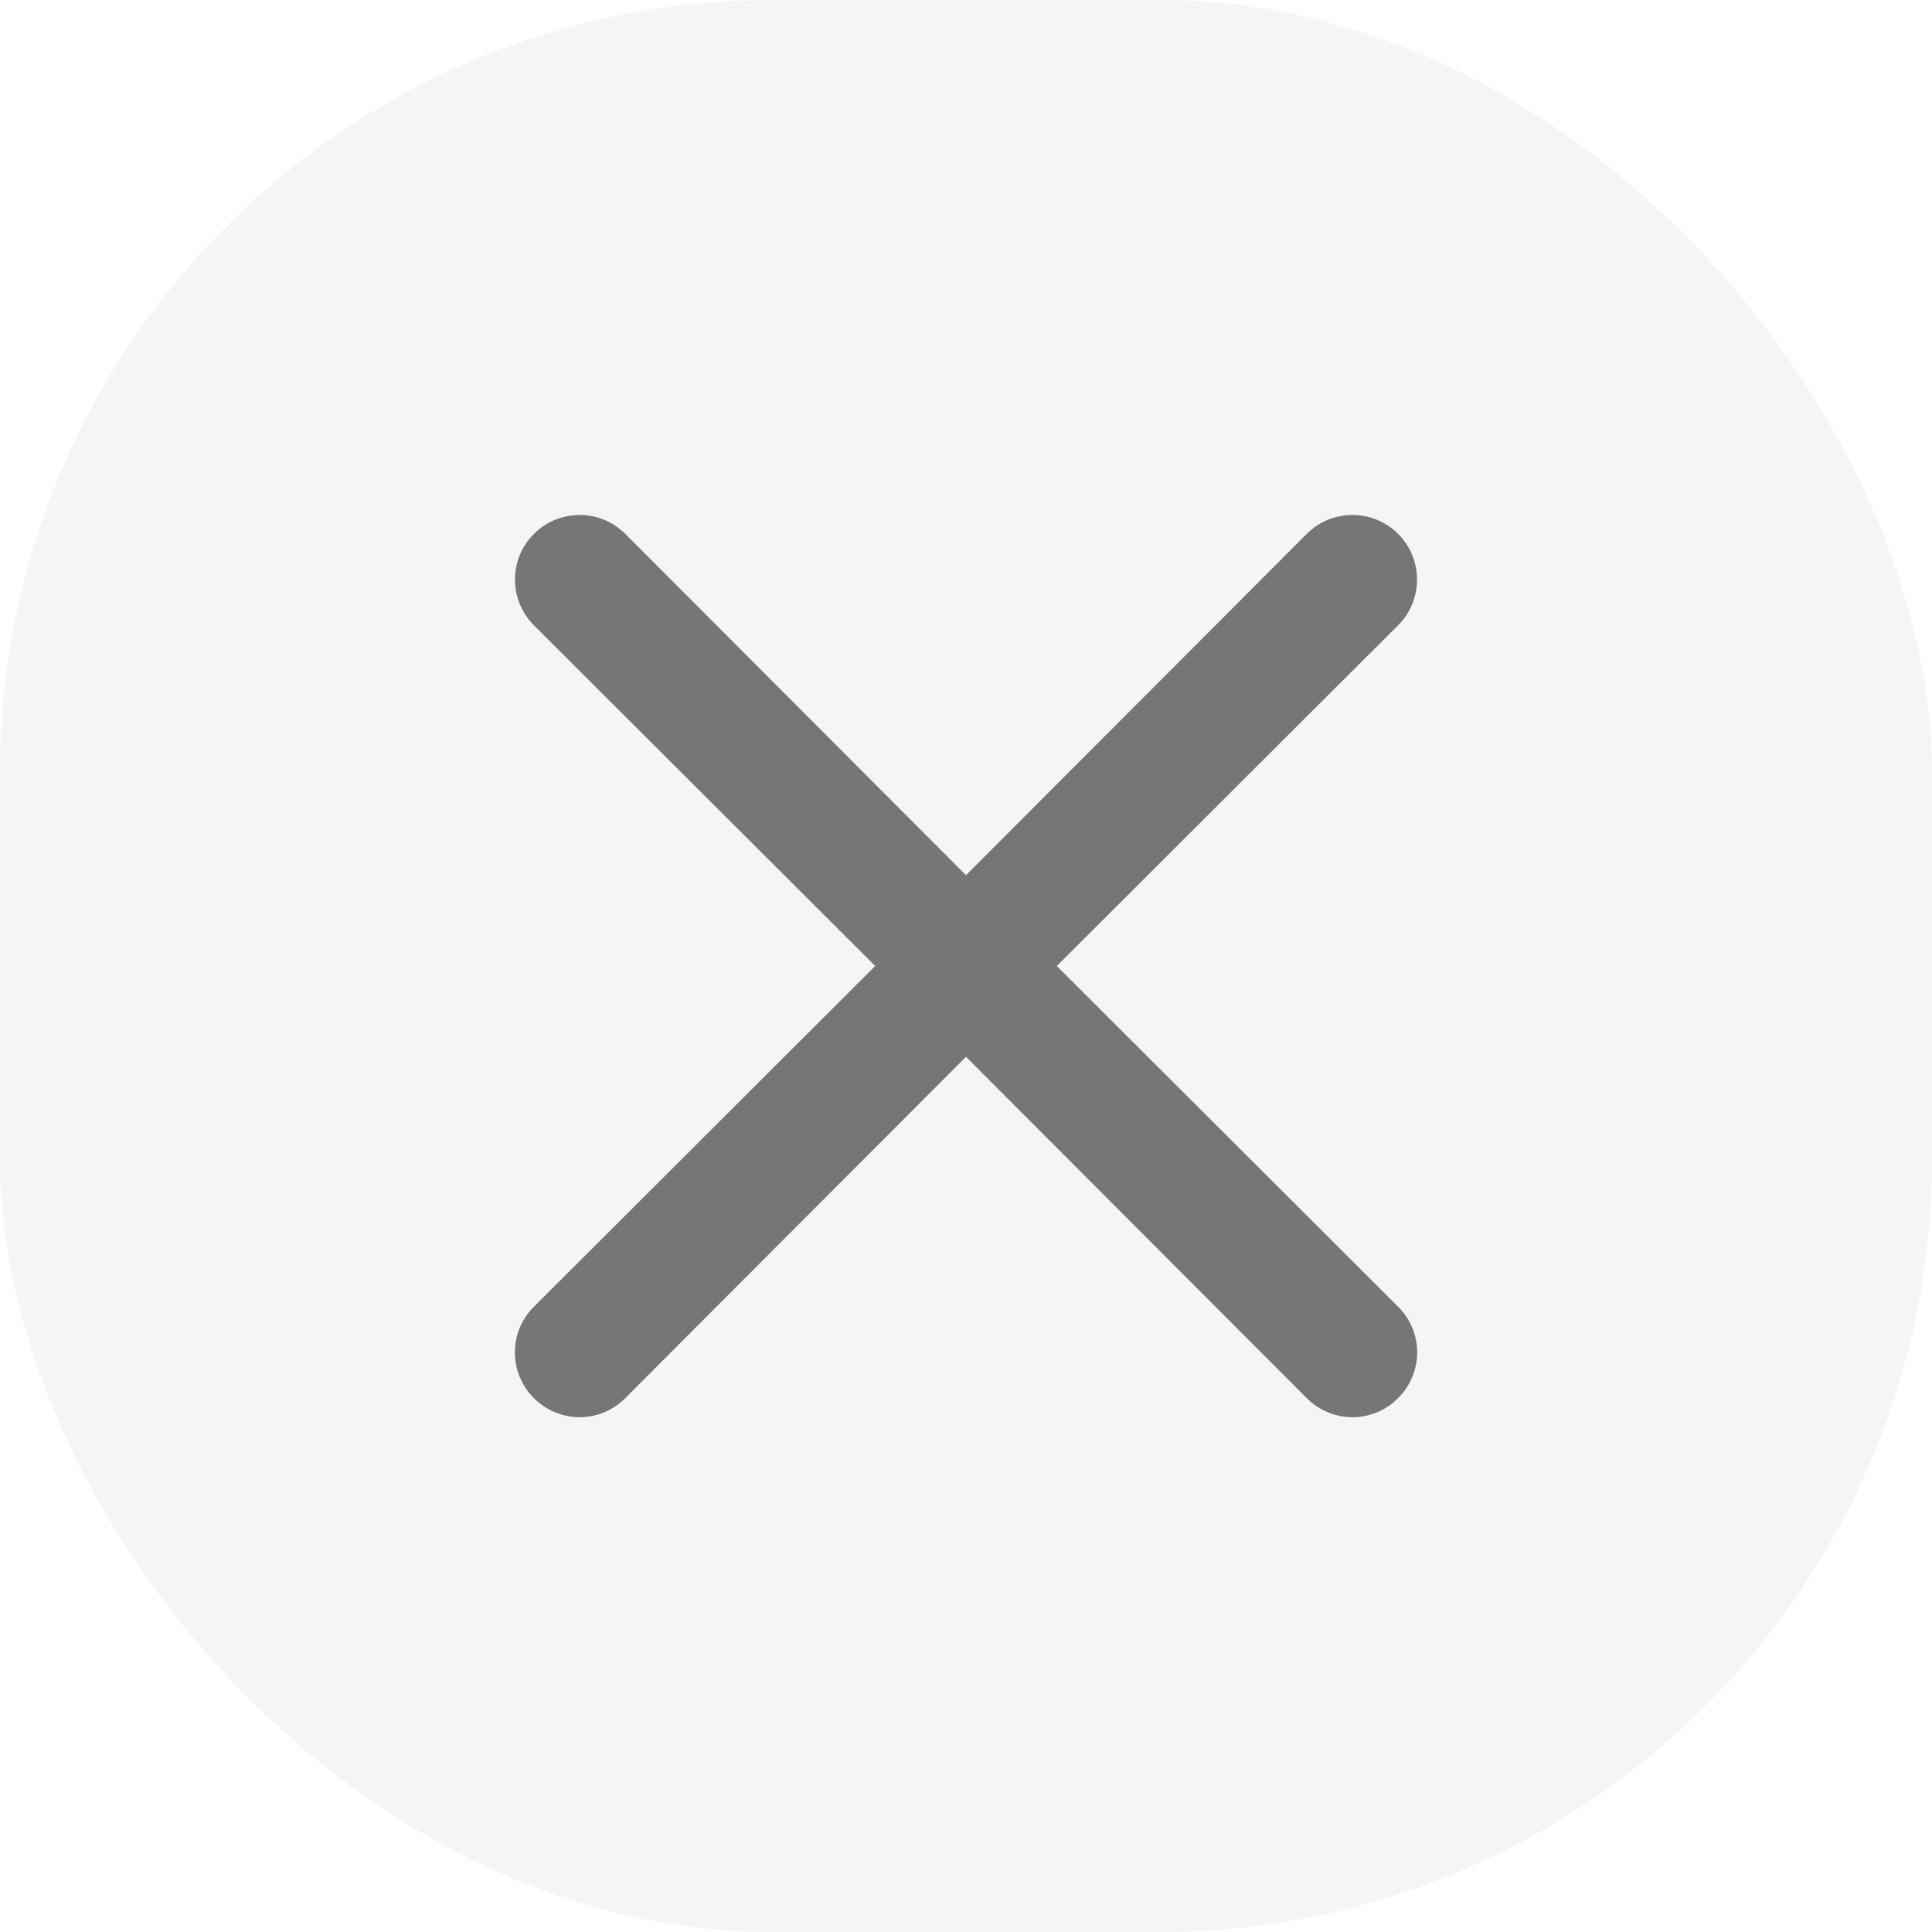 <svg width="20" height="20" viewBox="0 0 20 20" fill="none" xmlns="http://www.w3.org/2000/svg">
<rect width="20" height="20" rx="8" fill="#333333" fill-opacity="0.05"/>
<path d="M10.94 10L14.473 6.473C14.599 6.348 14.669 6.178 14.669 6C14.669 5.822 14.599 5.652 14.473 5.527C14.348 5.401 14.178 5.331 14 5.331C13.823 5.331 13.652 5.401 13.527 5.527L10 9.06L6.473 5.527C6.348 5.401 6.178 5.331 6 5.331C5.823 5.331 5.652 5.401 5.527 5.527C5.401 5.652 5.331 5.822 5.331 6C5.331 6.178 5.401 6.348 5.527 6.473L9.06 10L5.527 13.527C5.464 13.589 5.415 13.662 5.381 13.744C5.347 13.825 5.33 13.912 5.33 14C5.33 14.088 5.347 14.175 5.381 14.256C5.415 14.338 5.464 14.411 5.527 14.473C5.589 14.536 5.662 14.585 5.744 14.619C5.825 14.653 5.912 14.671 6 14.671C6.088 14.671 6.175 14.653 6.257 14.619C6.338 14.585 6.411 14.536 6.473 14.473L10 10.94L13.527 14.473C13.589 14.536 13.662 14.585 13.744 14.619C13.825 14.653 13.912 14.671 14 14.671C14.088 14.671 14.175 14.653 14.257 14.619C14.338 14.585 14.412 14.536 14.473 14.473C14.536 14.411 14.585 14.338 14.619 14.256C14.653 14.175 14.671 14.088 14.671 14C14.671 13.912 14.653 13.825 14.619 13.744C14.585 13.662 14.536 13.589 14.473 13.527L10.94 10Z" fill="#767676"/>
</svg>
